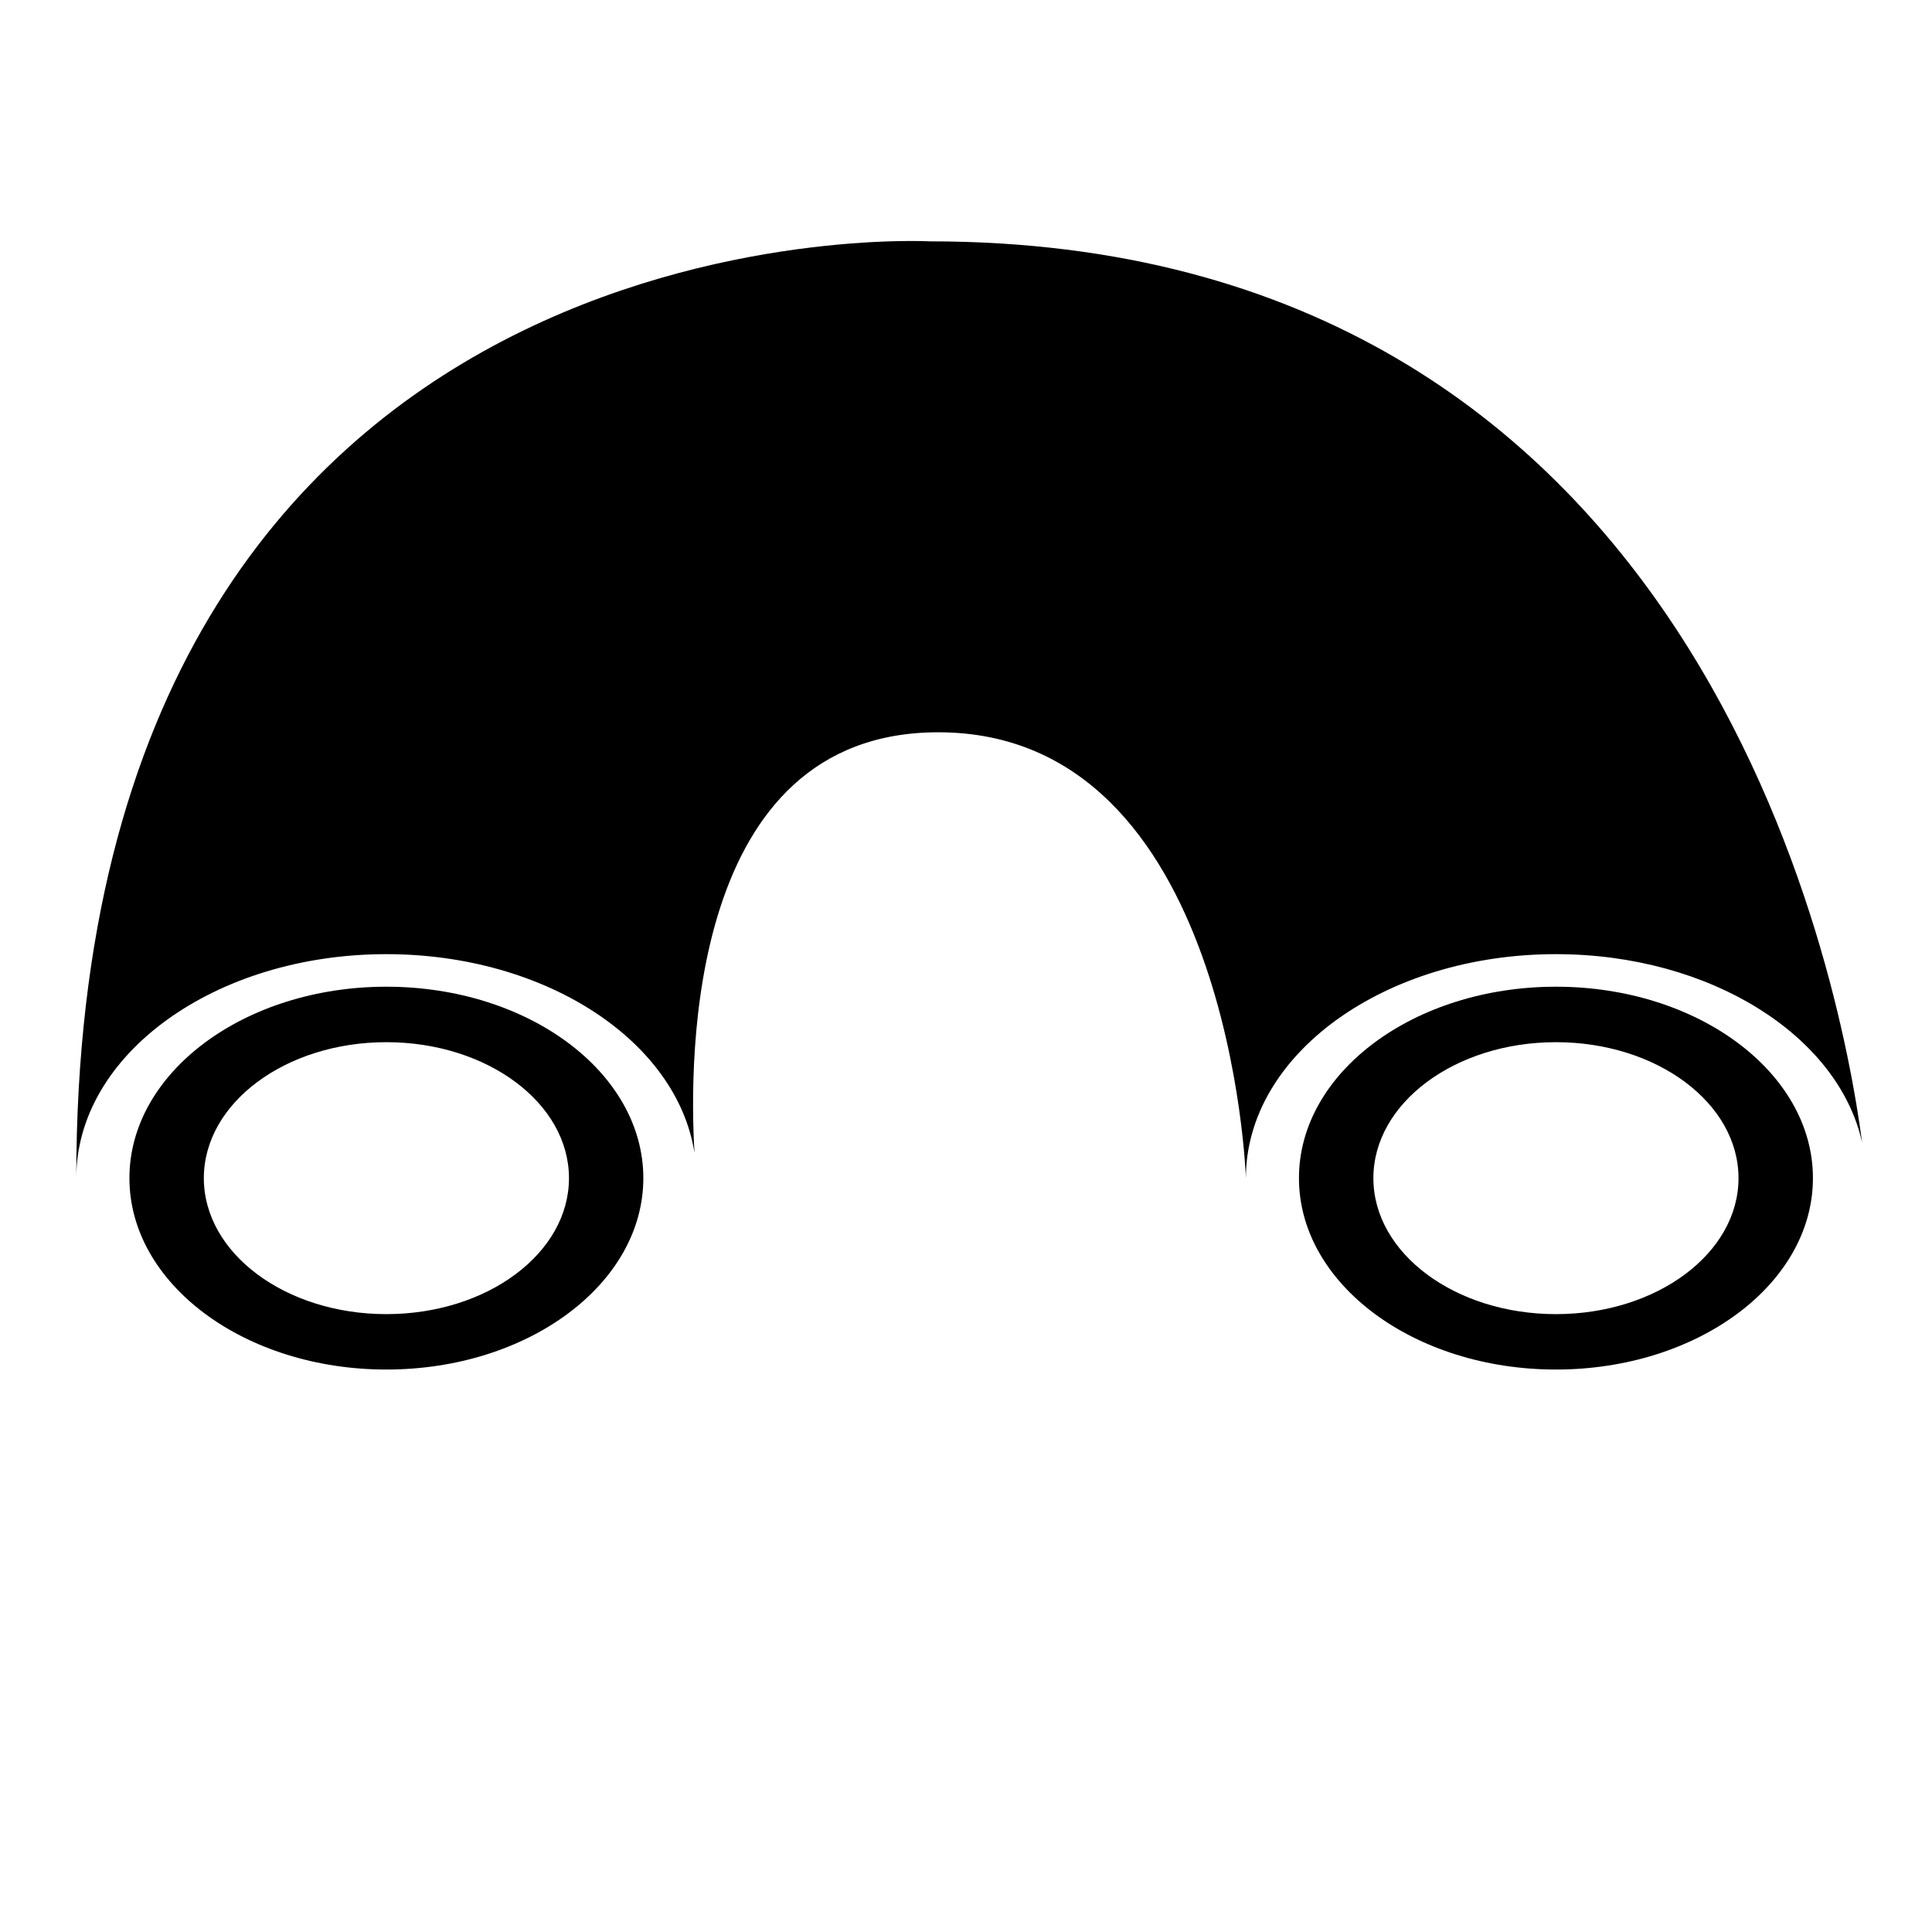 <svg xmlns="http://www.w3.org/2000/svg" xmlns:xlink="http://www.w3.org/1999/xlink" version="1.1" id="Layer_1" x="0px" y="0px" width="100px" height="100px" viewBox="0 0 100 100" enable-background="new 0 0 100 100" xml:space="preserve">
<path d="M19.998,51.072c-7.345,0-13.299,4.438-13.299,9.908c0,5.472,5.954,9.907,13.299,9.907c7.348,0,13.301-4.436,13.301-9.907  C33.298,55.51,27.345,51.072,19.998,51.072z M19.998,68.019c-5.217,0-9.447-3.15-9.447-7.038c0-3.887,4.23-7.038,9.447-7.038  c5.22,0,9.452,3.151,9.452,7.038C29.45,64.868,25.218,68.019,19.998,68.019z"/>
<path d="M80.536,49.387c7.999,0,14.628,4.228,15.848,9.756c-1.169-8.848-8.509-46.651-48.267-46.651c0,0-44.169-2.437-44.169,48.489  c0-6.403,7.185-11.594,16.049-11.594c8.258,0,15.051,4.5,15.95,10.291c-0.29-4.875-0.356-21.775,12.617-21.775  c15.155,0,15.923,23.078,15.923,23.078C64.487,54.577,71.672,49.387,80.536,49.387z"/>
<path d="M80.536,51.072c-7.347,0-13.302,4.438-13.302,9.908c0,5.472,5.955,9.907,13.302,9.907c7.345,0,13.301-4.436,13.301-9.907  C93.837,55.51,87.881,51.072,80.536,51.072z M80.536,68.019c-5.217,0-9.45-3.15-9.45-7.038c0-3.887,4.233-7.038,9.45-7.038  c5.22,0,9.449,3.151,9.449,7.038C89.985,64.868,85.756,68.019,80.536,68.019z"/>
</svg>